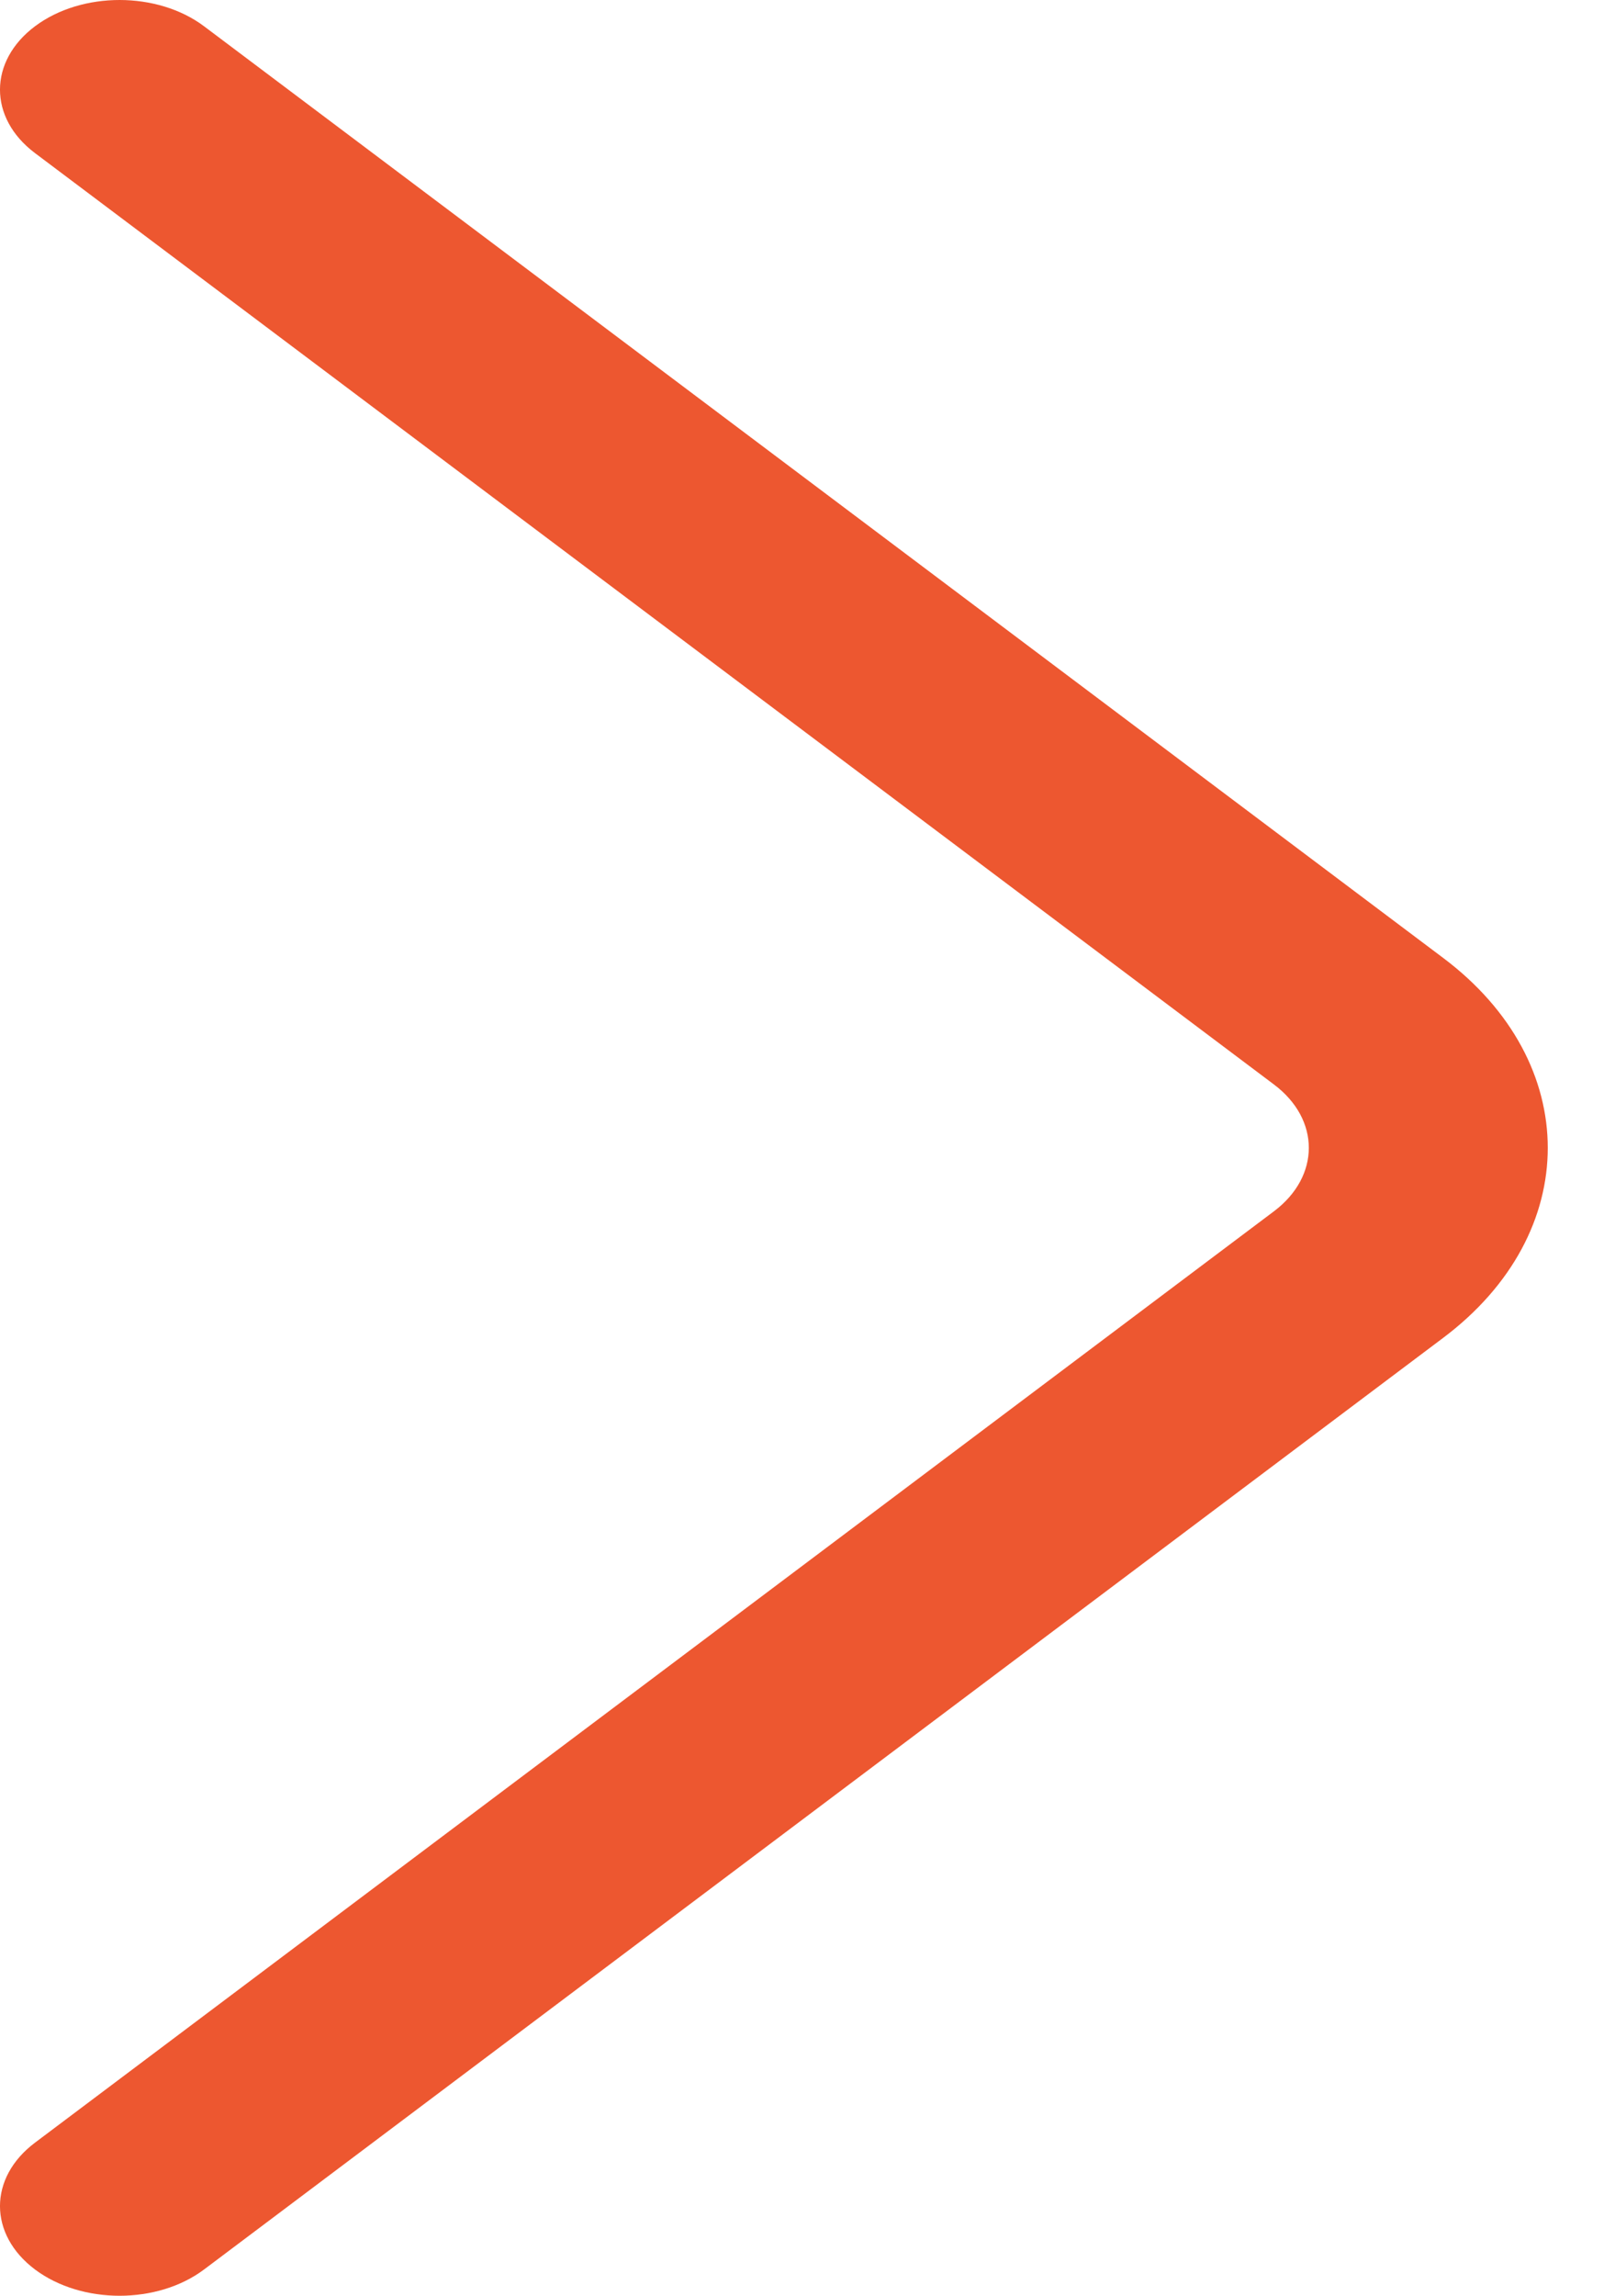 <svg width="19" height="27" viewBox="0 0 19 27" fill="none" xmlns="http://www.w3.org/2000/svg">
<path d="M0.413 0.308C-0.137 0.72 -0.138 1.387 0.411 1.8L14.987 12.754C15.535 13.165 15.535 13.835 14.986 14.247L0.411 25.2C-0.138 25.613 -0.137 26.28 0.413 26.692C0.963 27.103 1.853 27.103 2.402 26.69L16.975 15.737C17.798 15.12 18.209 14.31 18.209 13.5C18.209 12.69 17.798 11.88 16.976 11.264L2.402 0.31C1.853 -0.103 0.963 -0.103 0.413 0.308Z" fill="#ED5730"/>
</svg>
